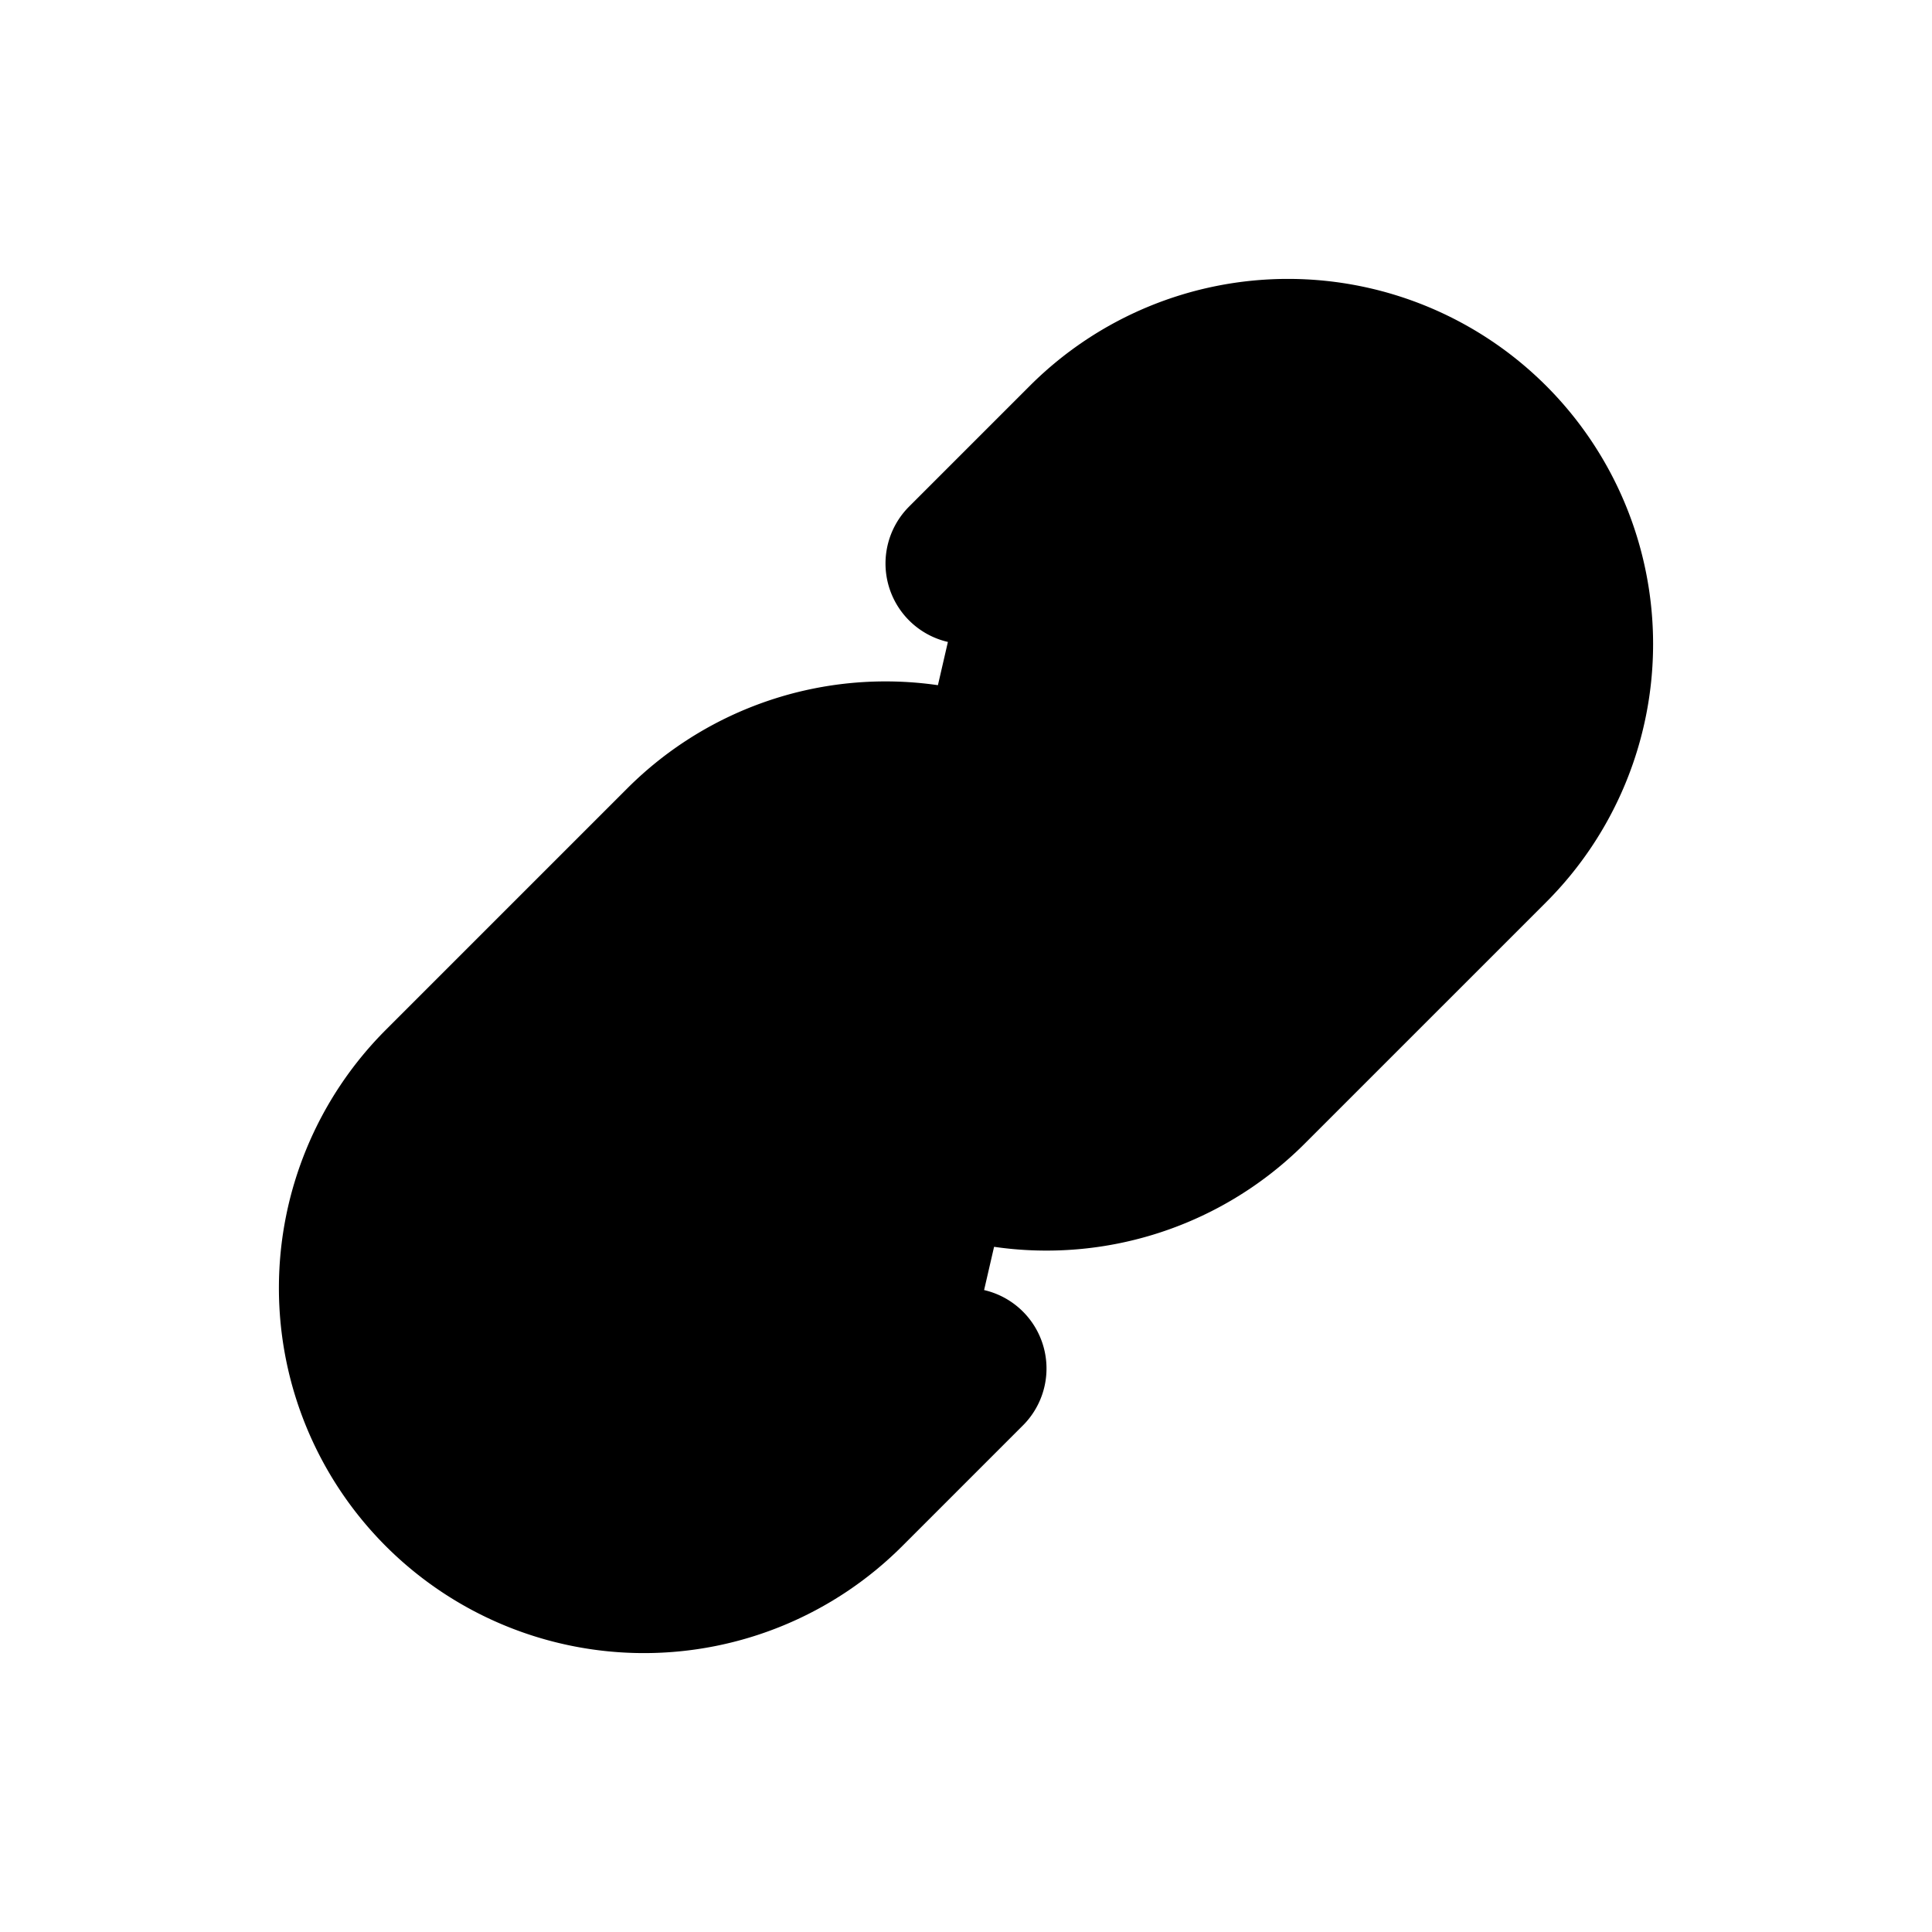 <svg xmlns="http://www.w3.org/2000/svg" fill="currentColor" stroke="currentColor" viewBox="0 0 24 24"><g stroke="currentColor" stroke-linecap="round" stroke-width="2"><path d="M12 17l-1.5 1.5a3.536 3.536 0 01-5 0v0a3.536 3.536 0 010-5l3-3a3.536 3.536 0 015 0v0"/><path d="M12 7l1.5-1.5a3.536 3.536 0 015 0v0a3.536 3.536 0 010 5l-3 3a3.536 3.536 0 01-5 0v0"/></g></svg>